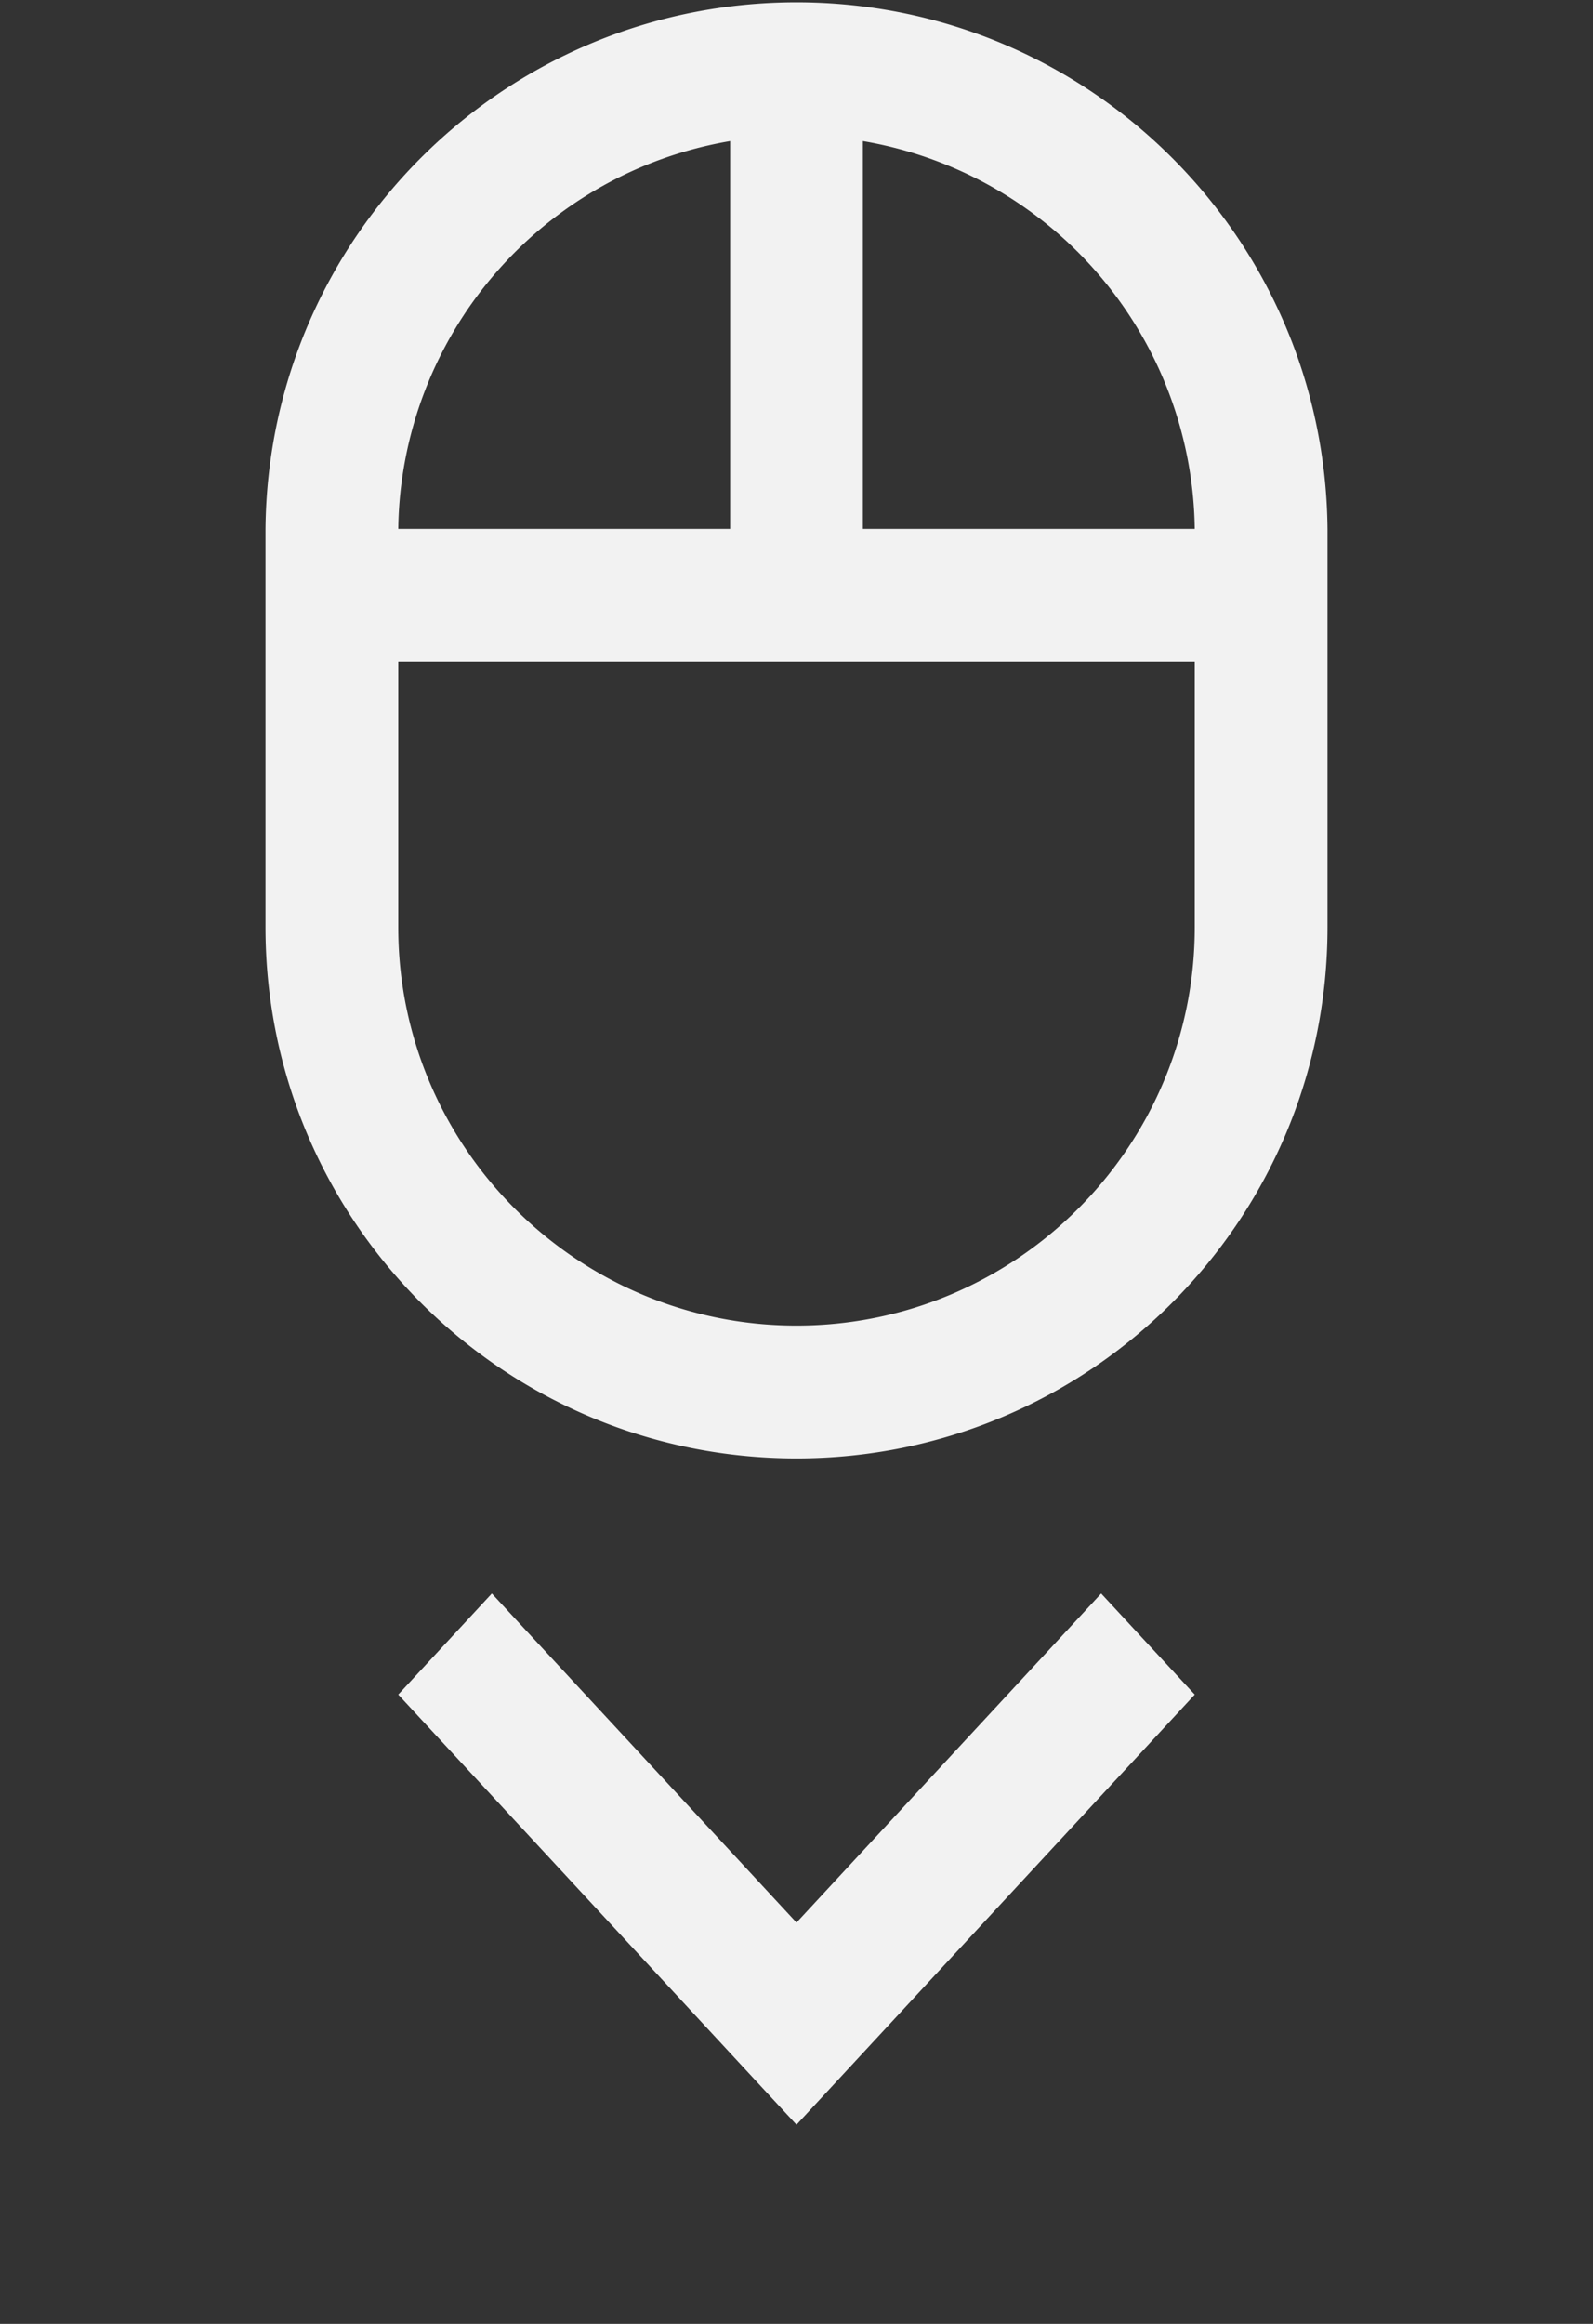 <svg width="24" height="35" fill="none" xmlns="http://www.w3.org/2000/svg"><rect width="100%" height="100%" fill="#333333" stroke="none"/><path d="M12 28.956L16.59 24 18 25.522 12 32l-6-6.478L7.41 24 12 28.956z" fill="#F2F2F2"/><path fill-rule="evenodd" clip-rule="evenodd" d="M12 .035c4.4 0 7.96 3.54 8 7.93v6c0 4.42-3.58 8-8 8s-8-3.58-8-8v-6c.04-4.39 3.6-7.93 8-7.93zm1 7.93h5a6.005 6.005 0 00-5-5.84v5.84zm-2-5.84v5.84H6a6.005 6.005 0 015-5.84zm1 17.84c3.31 0 6-2.69 6-6v-4H6v4c0 3.31 2.69 6 6 6z" fill="#F2F2F2"/></svg>